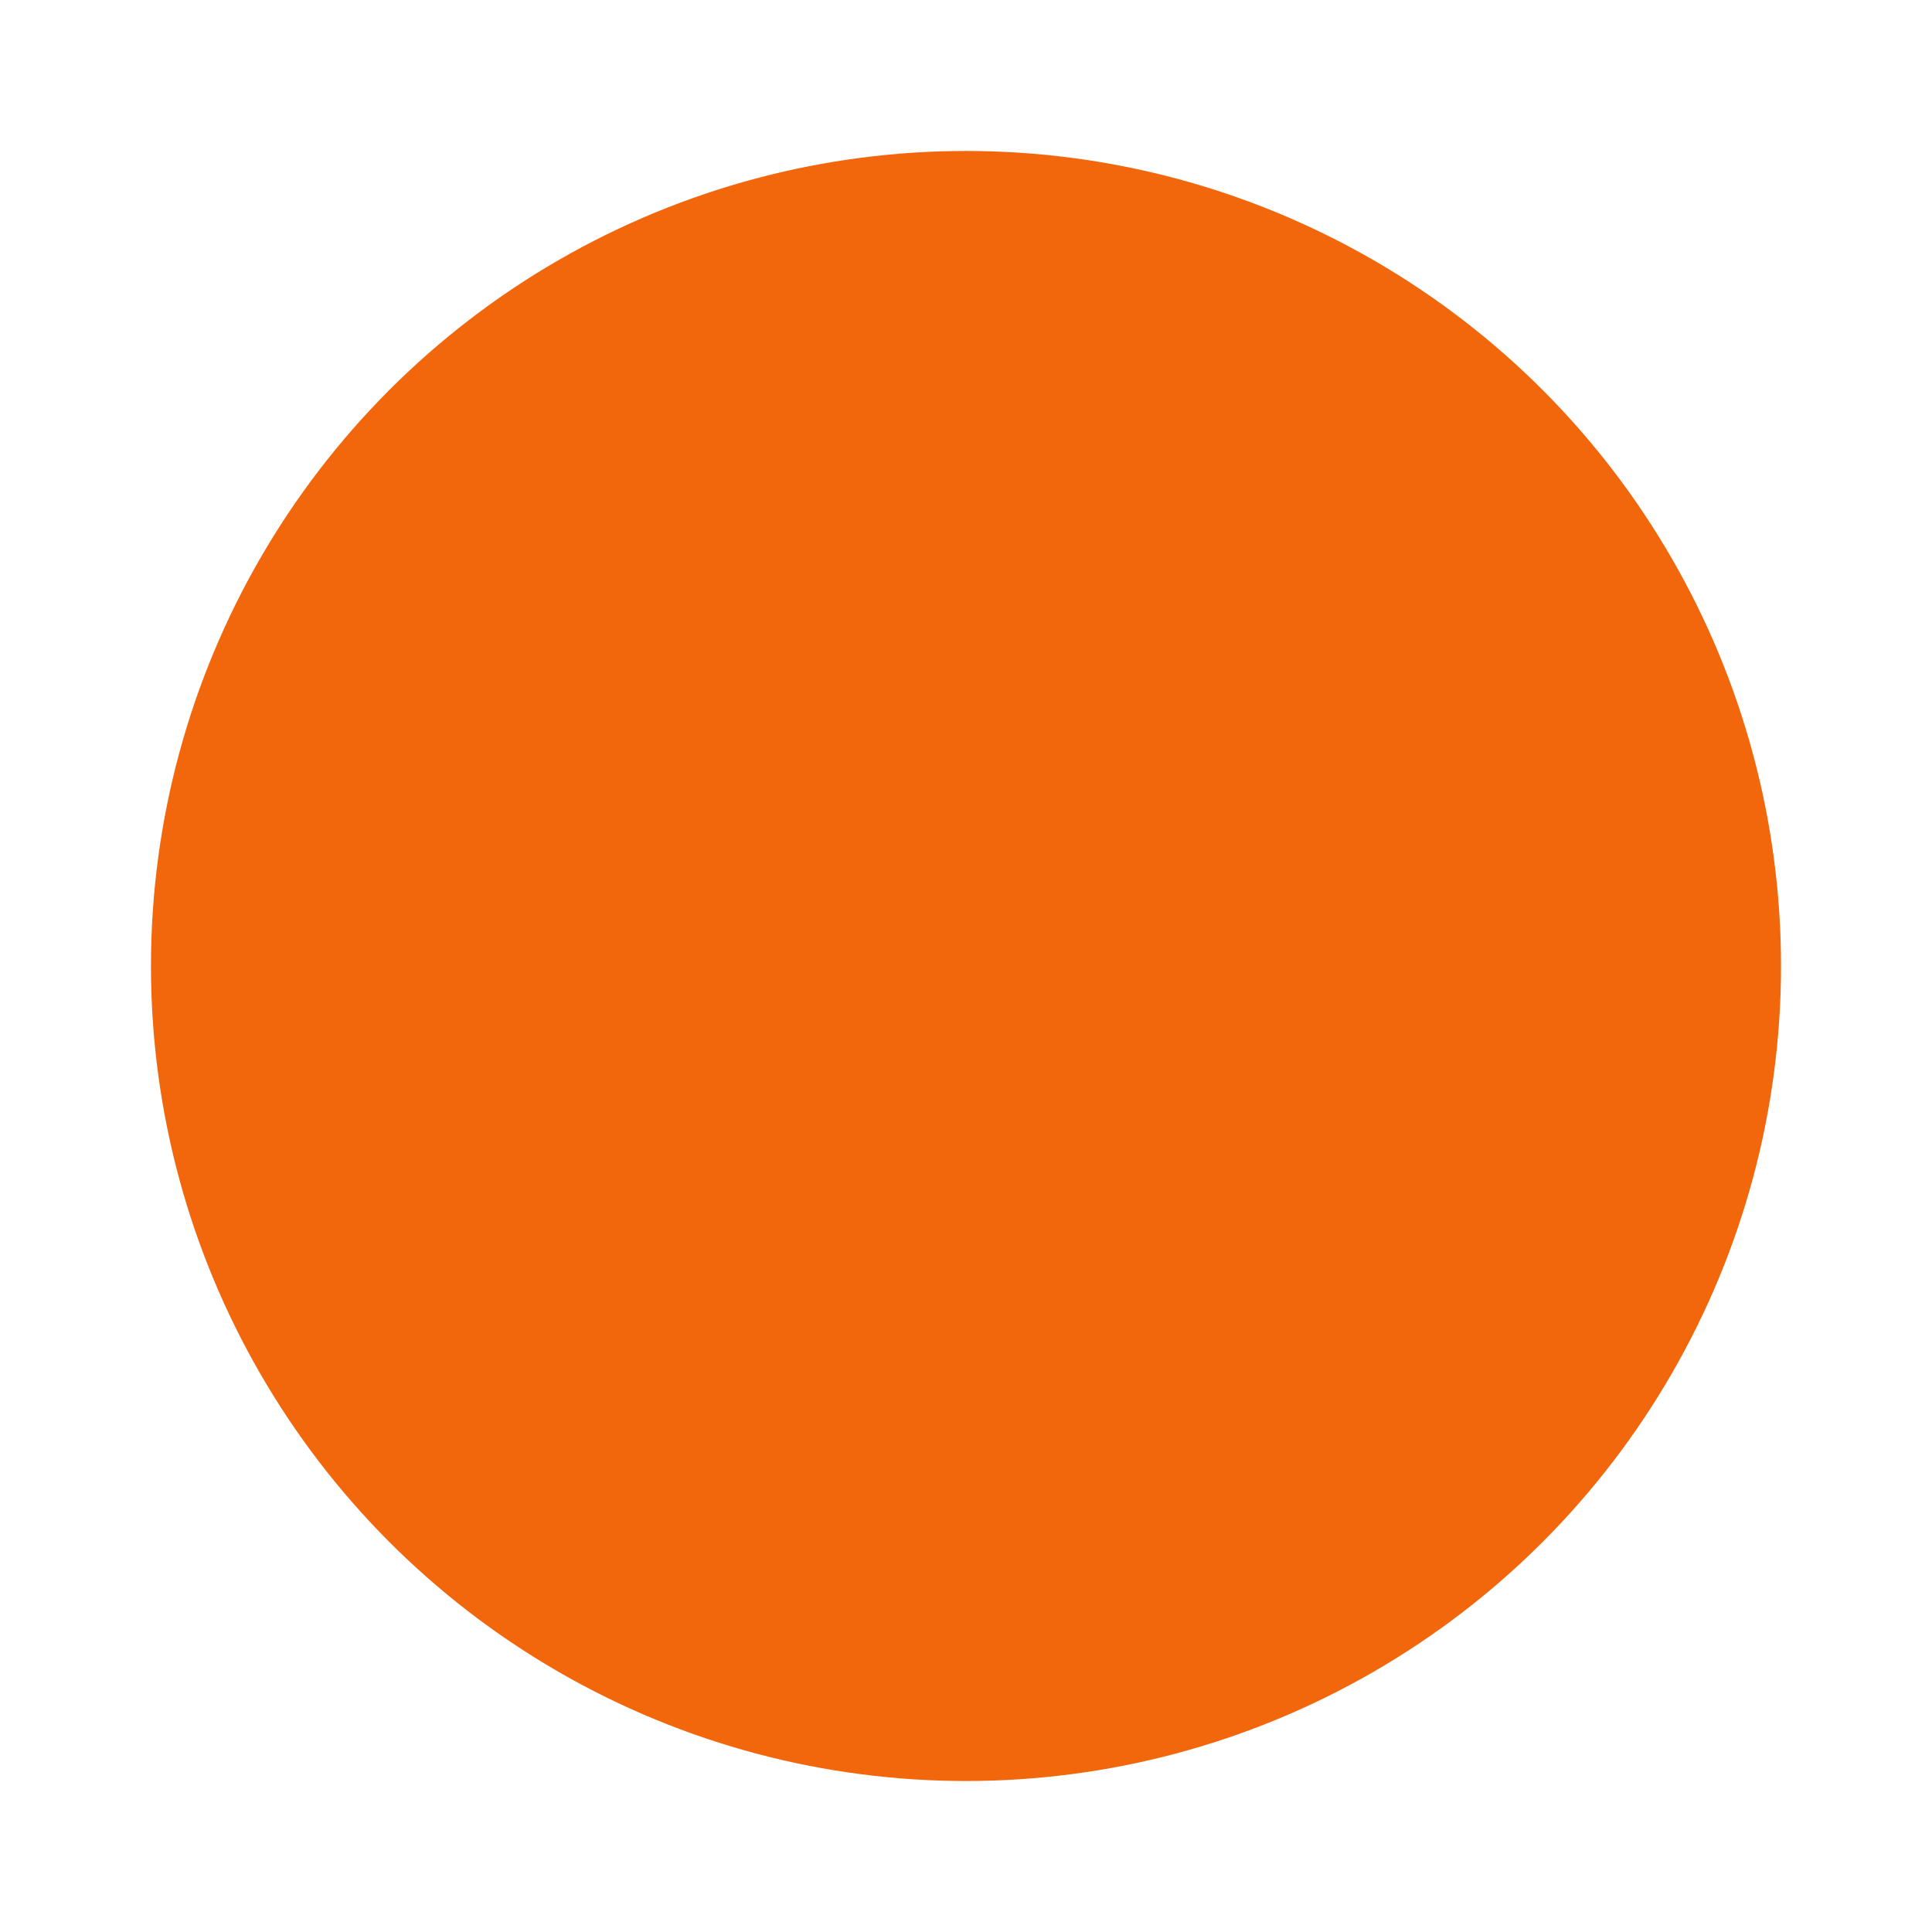 <svg width="64" height="64" version="1.1" viewBox="0 0 16.933 16.933" xmlns="http://www.w3.org/2000/svg">
 <g transform="matrix(.9 0 0 .9 .847 .847)">
  <circle cx="8.466" cy="8.466" r="7.937" fill="#f2660c" stroke-width="1.07" style="paint-order:stroke markers fill"/>
  <g transform="translate(16.159,-1.574)" stroke-width=".294">
   <path d="m-9.677 12.025a1.984 1.984 0 0 0-1.984 1.984 1.984 1.984 0 0 0 1.984 1.984 1.984 1.984 0 0 0 1.984-1.984v-1.984z" fill="#f2660c"/>
   <path d="m-9.677 8.056h1.984v3.969h-1.984c-1.099 0-1.984-0.885-1.984-1.984 0-1.099 0.885-1.984 1.984-1.984z" fill="#f2660c"/>
   <circle cx="-5.708" cy="10.04" r="1.984" fill="#f2660c"/>
   <path d="m-9.677 4.087c-1.099 0-1.984 0.885-1.984 1.984 0 1.099 0.885 1.984 1.984 1.984h1.984v-3.969z" fill="#f2660c"/>
   <path d="m-7.692 4.087h1.984c1.099 0 1.984 0.885 1.984 1.984 0 1.099-0.885 1.984-1.984 1.984h-1.984z" fill="#f2660c"/>
  </g>
 </g>
</svg>
